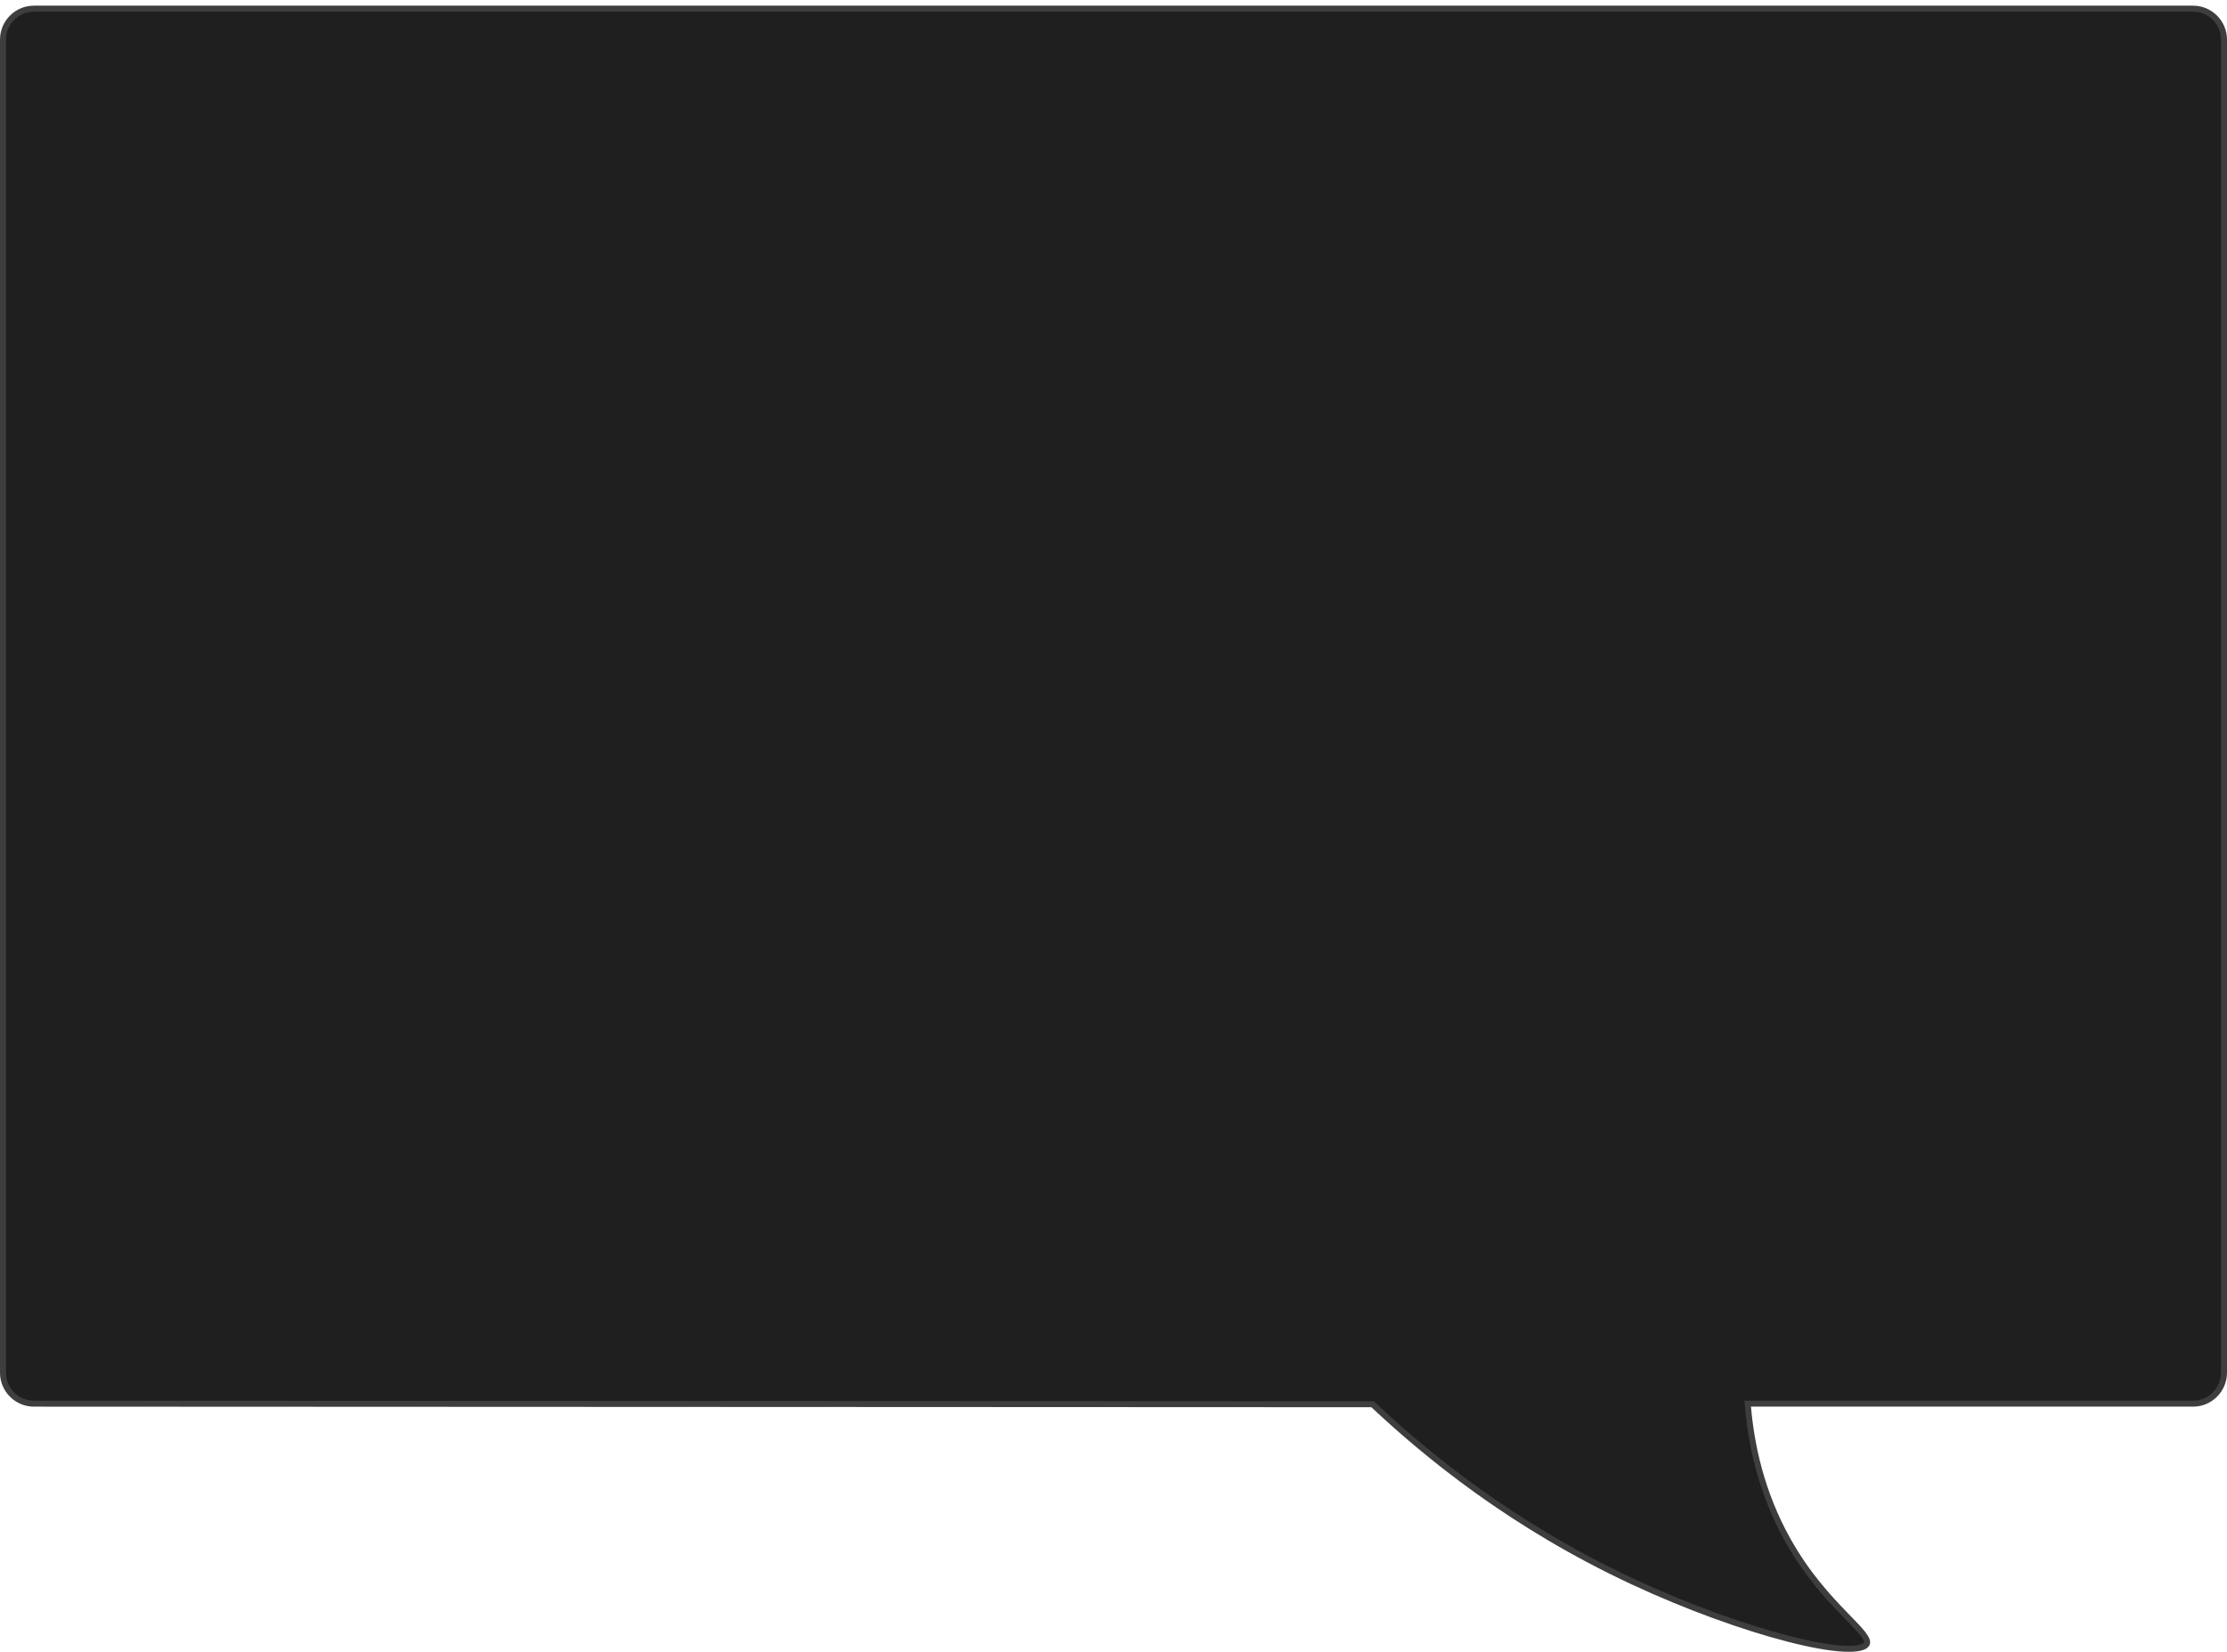 <?xml version="1.0" encoding="UTF-8" standalone="no"?><svg width="372" height="276" viewBox="0 0 372 276" fill="none" xmlns="http://www.w3.org/2000/svg">
<path d="M291.985 235.072L291.938 234.529H292.483H366.337C369.183 234.529 371.5 232.207 371.5 229.347V6.629C371.5 3.769 369.183 1.447 366.337 1.447H5.663C2.817 1.447 0.5 3.769 0.5 6.629V229.347C0.5 232.207 2.817 234.529 5.663 234.529L229.079 234.627L229.276 234.627L229.421 234.762C238.12 242.936 252.462 254.819 272.807 264.293L272.807 264.293C281.848 268.511 291.299 271.904 298.699 273.81C302.402 274.764 305.57 275.339 307.908 275.466C309.08 275.529 310.015 275.478 310.694 275.32C311.387 275.158 311.707 274.911 311.826 274.677C311.9 274.529 311.917 274.349 311.83 274.084C311.737 273.803 311.536 273.458 311.209 273.029C310.642 272.287 309.782 271.402 308.703 270.292C308.528 270.112 308.348 269.927 308.163 269.735C305.518 267.004 301.909 263.138 298.72 257.481C294.052 249.202 292.51 241.061 291.985 235.072Z" fill="#1F1F1F" stroke="#3E3E3E"/>
</svg>
